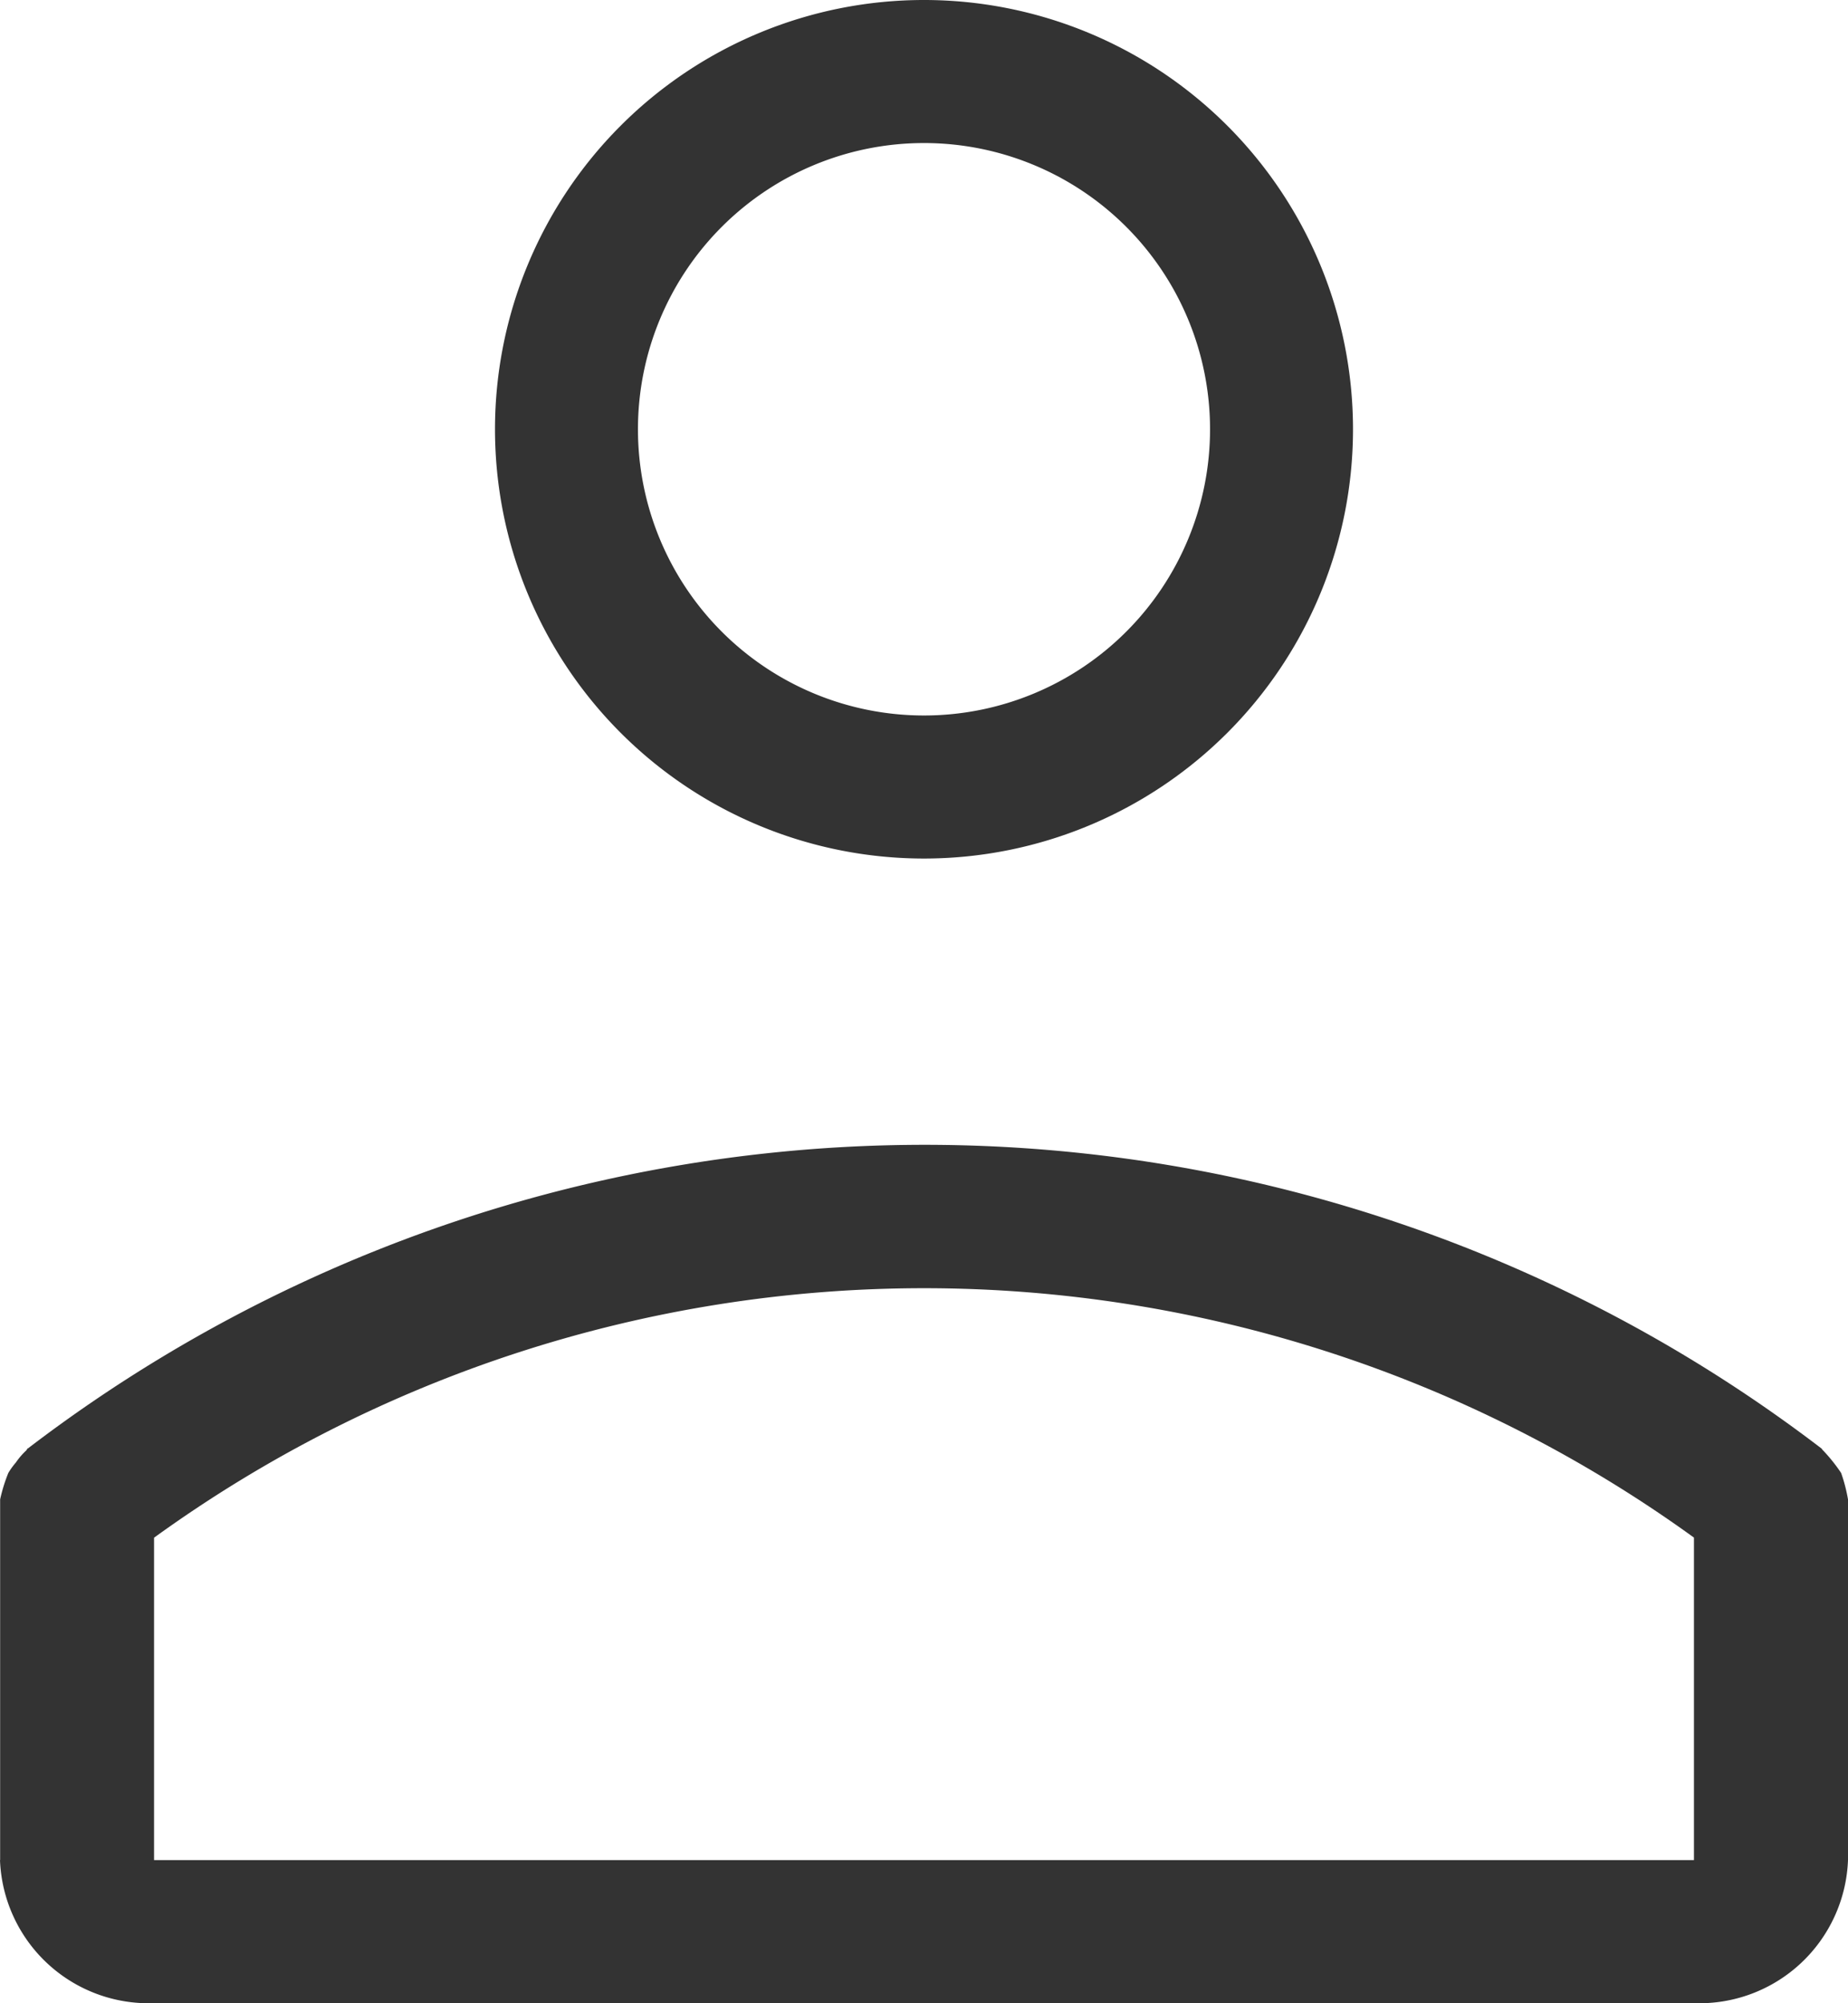 <svg xmlns="http://www.w3.org/2000/svg" width="14" height="15.166" viewBox="0 0 14 15.166"><g transform="translate(-2 -1)"><path d="M11.5,4.25A3.25,3.25,0,1,0,8.25,7.5,3.25,3.25,0,0,0,11.5,4.25Zm-5.417,0A2.167,2.167,0,1,1,8.25,6.417,2.167,2.167,0,0,1,6.083,4.25Z" transform="translate(0.75)" fill="#333"/><path d="M2,13.417A1.127,1.127,0,0,0,3.167,14.5H14.833A1.127,1.127,0,0,0,16,13.417V10.686a1.229,1.229,0,0,0-.052-.2,1.273,1.273,0,0,0-.135-.169c-.007-.005-.009-.013-.016-.018a11.188,11.188,0,0,0-13.584,0c-.007,0-.009.013-.016.018a.544.544,0,0,0-.077.09.541.541,0,0,0-.057.079,1.229,1.229,0,0,0-.062.2v2.731Zm12.833-2.441v2.441H3.167V10.976a9.952,9.952,0,0,1,11.667,0Z" transform="translate(0 1.666)" fill="#333"/></g></svg>